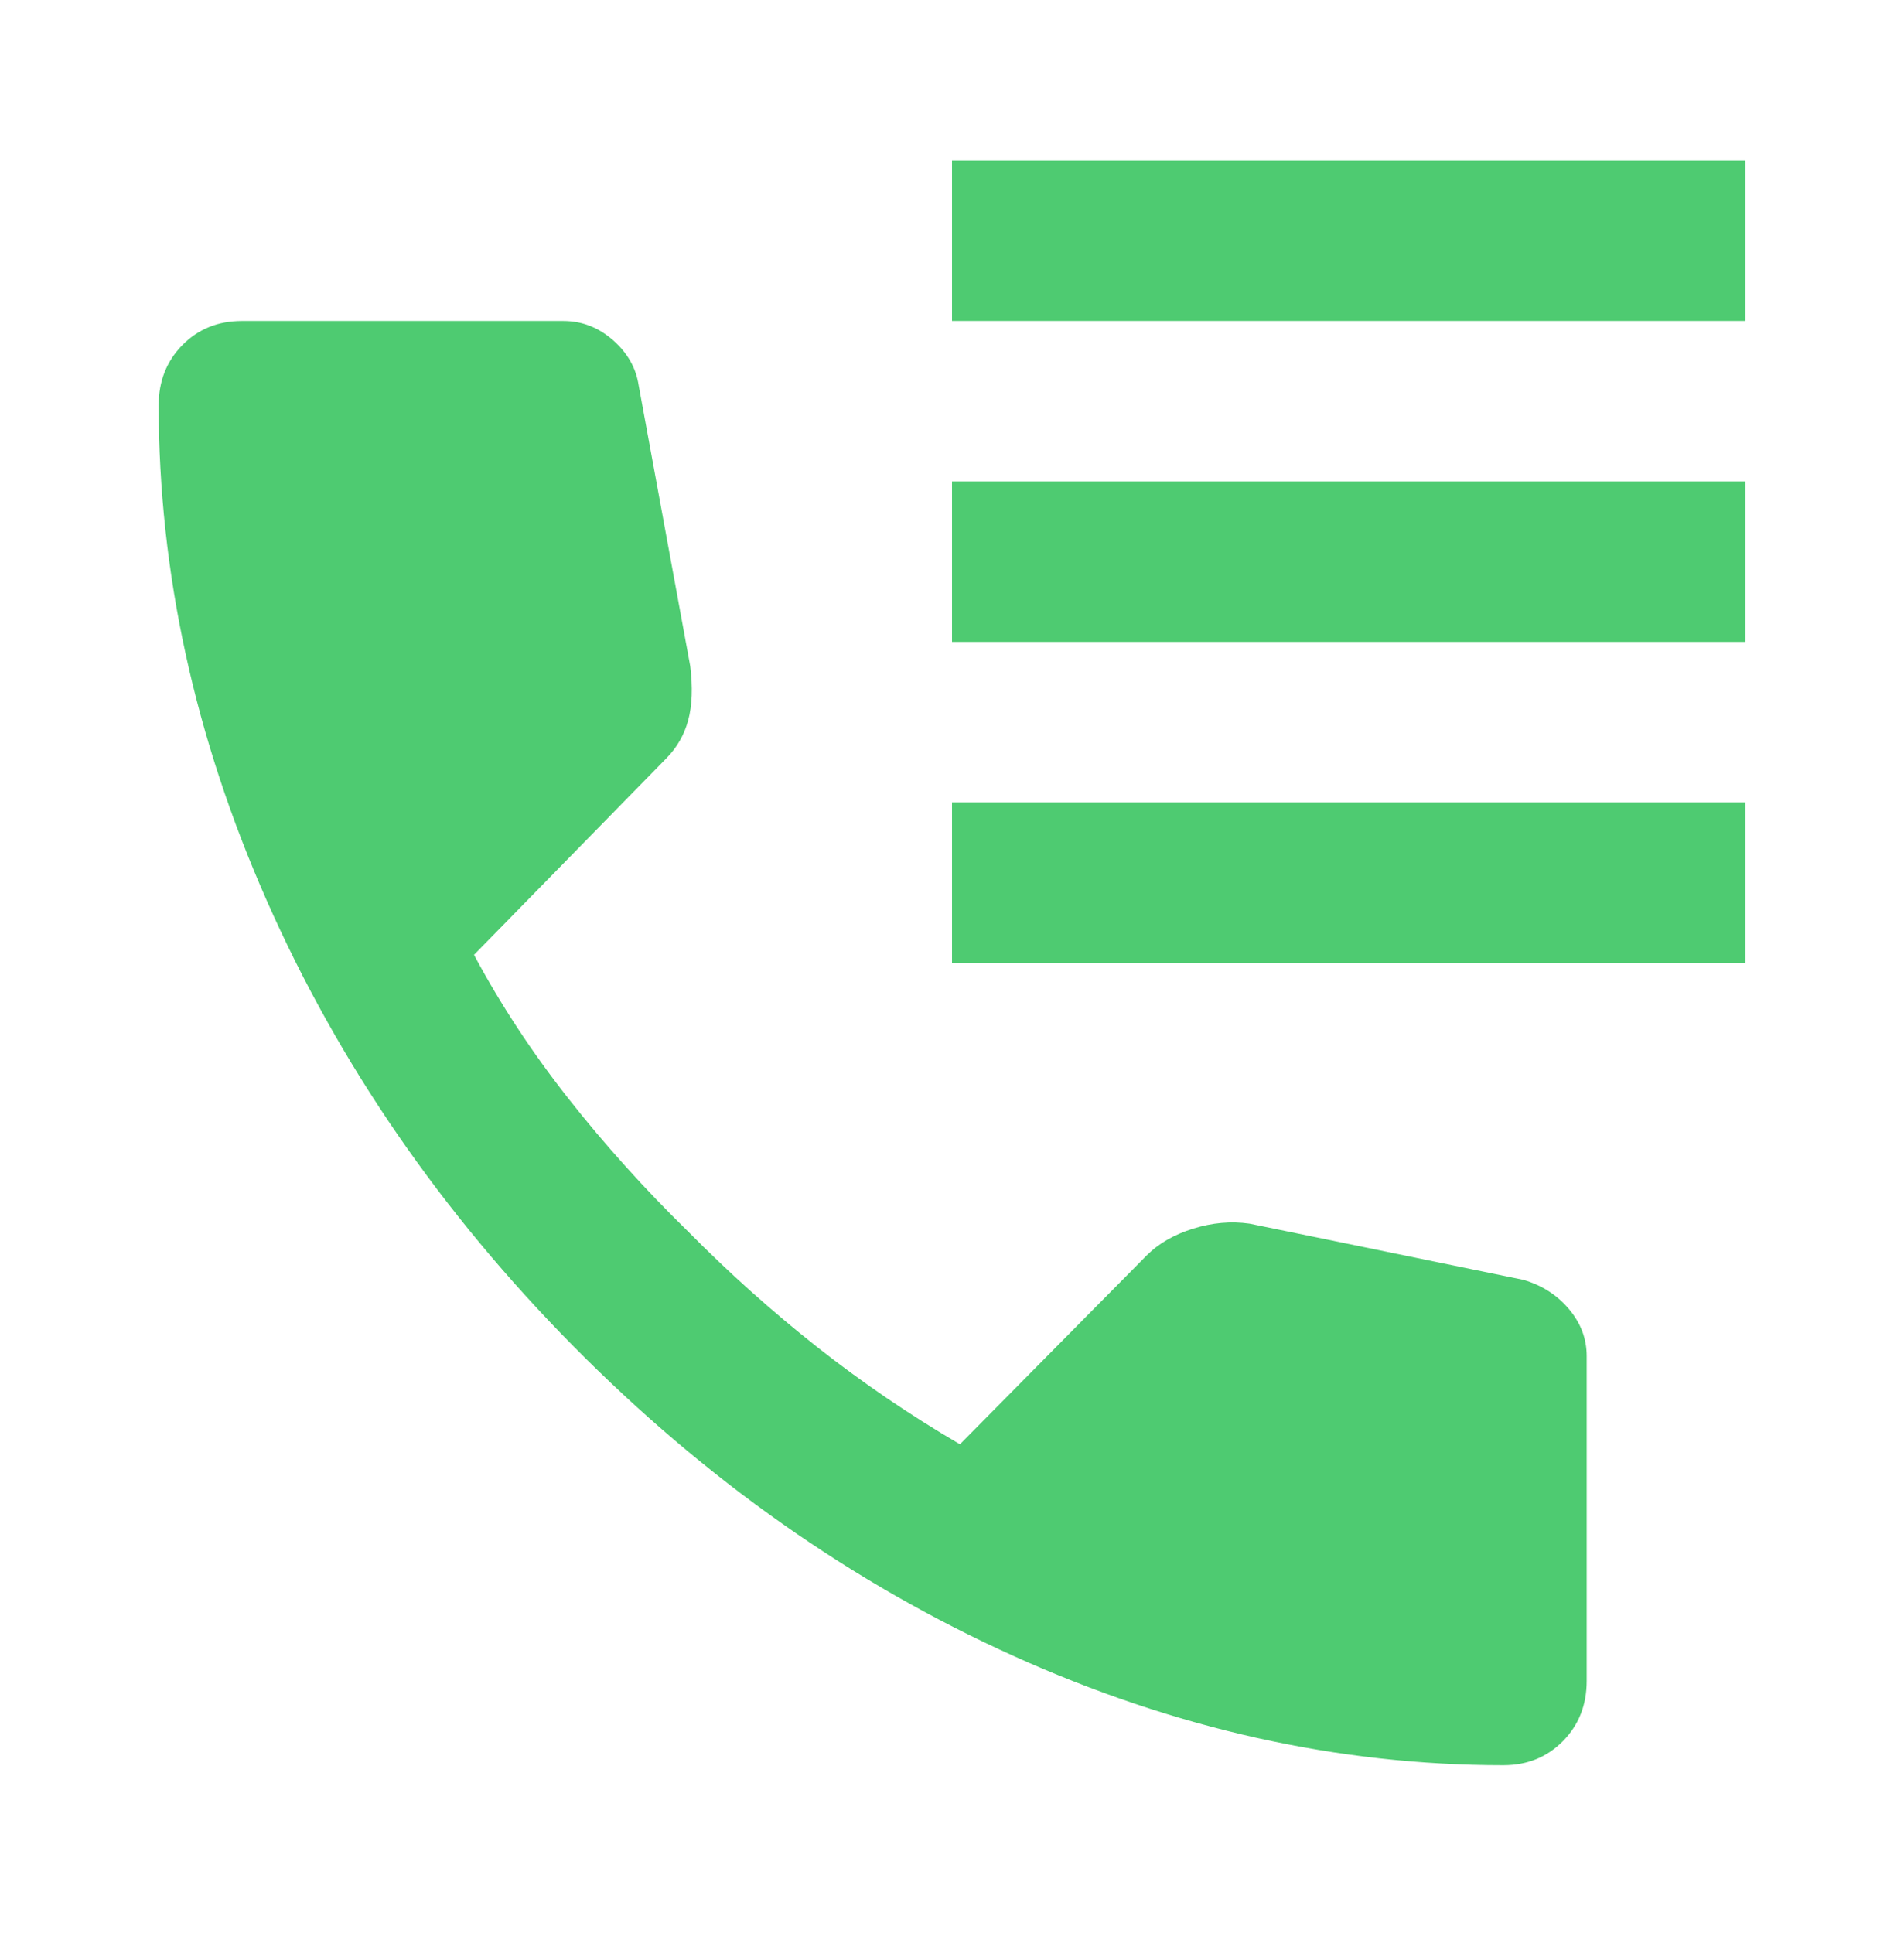 <svg width="65" height="66" viewBox="0 0 65 66" fill="none" xmlns="http://www.w3.org/2000/svg">
<path d="M32.5 10.957V5.478H59.583V10.957H32.5ZM32.5 21.913V16.435H59.583V21.913H32.5ZM32.5 32.869V27.391H59.583V32.869H32.5ZM51.323 60.261C45.681 60.261 40.106 59.017 34.599 56.53C29.092 54.043 24.082 50.516 19.568 45.949C15.054 41.382 11.567 36.314 9.108 30.747C6.649 25.179 5.419 19.541 5.417 13.833C5.417 13.011 5.688 12.326 6.229 11.778C6.771 11.23 7.448 10.957 8.261 10.957H19.229C19.861 10.957 20.425 11.174 20.922 11.608C21.419 12.043 21.712 12.556 21.802 13.148L23.563 22.735C23.653 23.465 23.63 24.081 23.495 24.584C23.36 25.086 23.111 25.519 22.75 25.885L16.182 32.596C17.085 34.285 18.157 35.917 19.397 37.493C20.638 39.069 22.003 40.586 23.495 42.045C24.894 43.461 26.361 44.773 27.896 45.984C29.431 47.195 31.056 48.301 32.771 49.304L39.136 42.867C39.542 42.456 40.073 42.149 40.728 41.944C41.383 41.739 42.026 41.682 42.656 41.772L52 43.689C52.632 43.871 53.151 44.203 53.557 44.683C53.964 45.163 54.167 45.699 54.167 46.291V57.384C54.167 58.206 53.896 58.891 53.354 59.439C52.813 59.987 52.136 60.261 51.323 60.261Z" fill="#4ECB71"/>
</svg>
